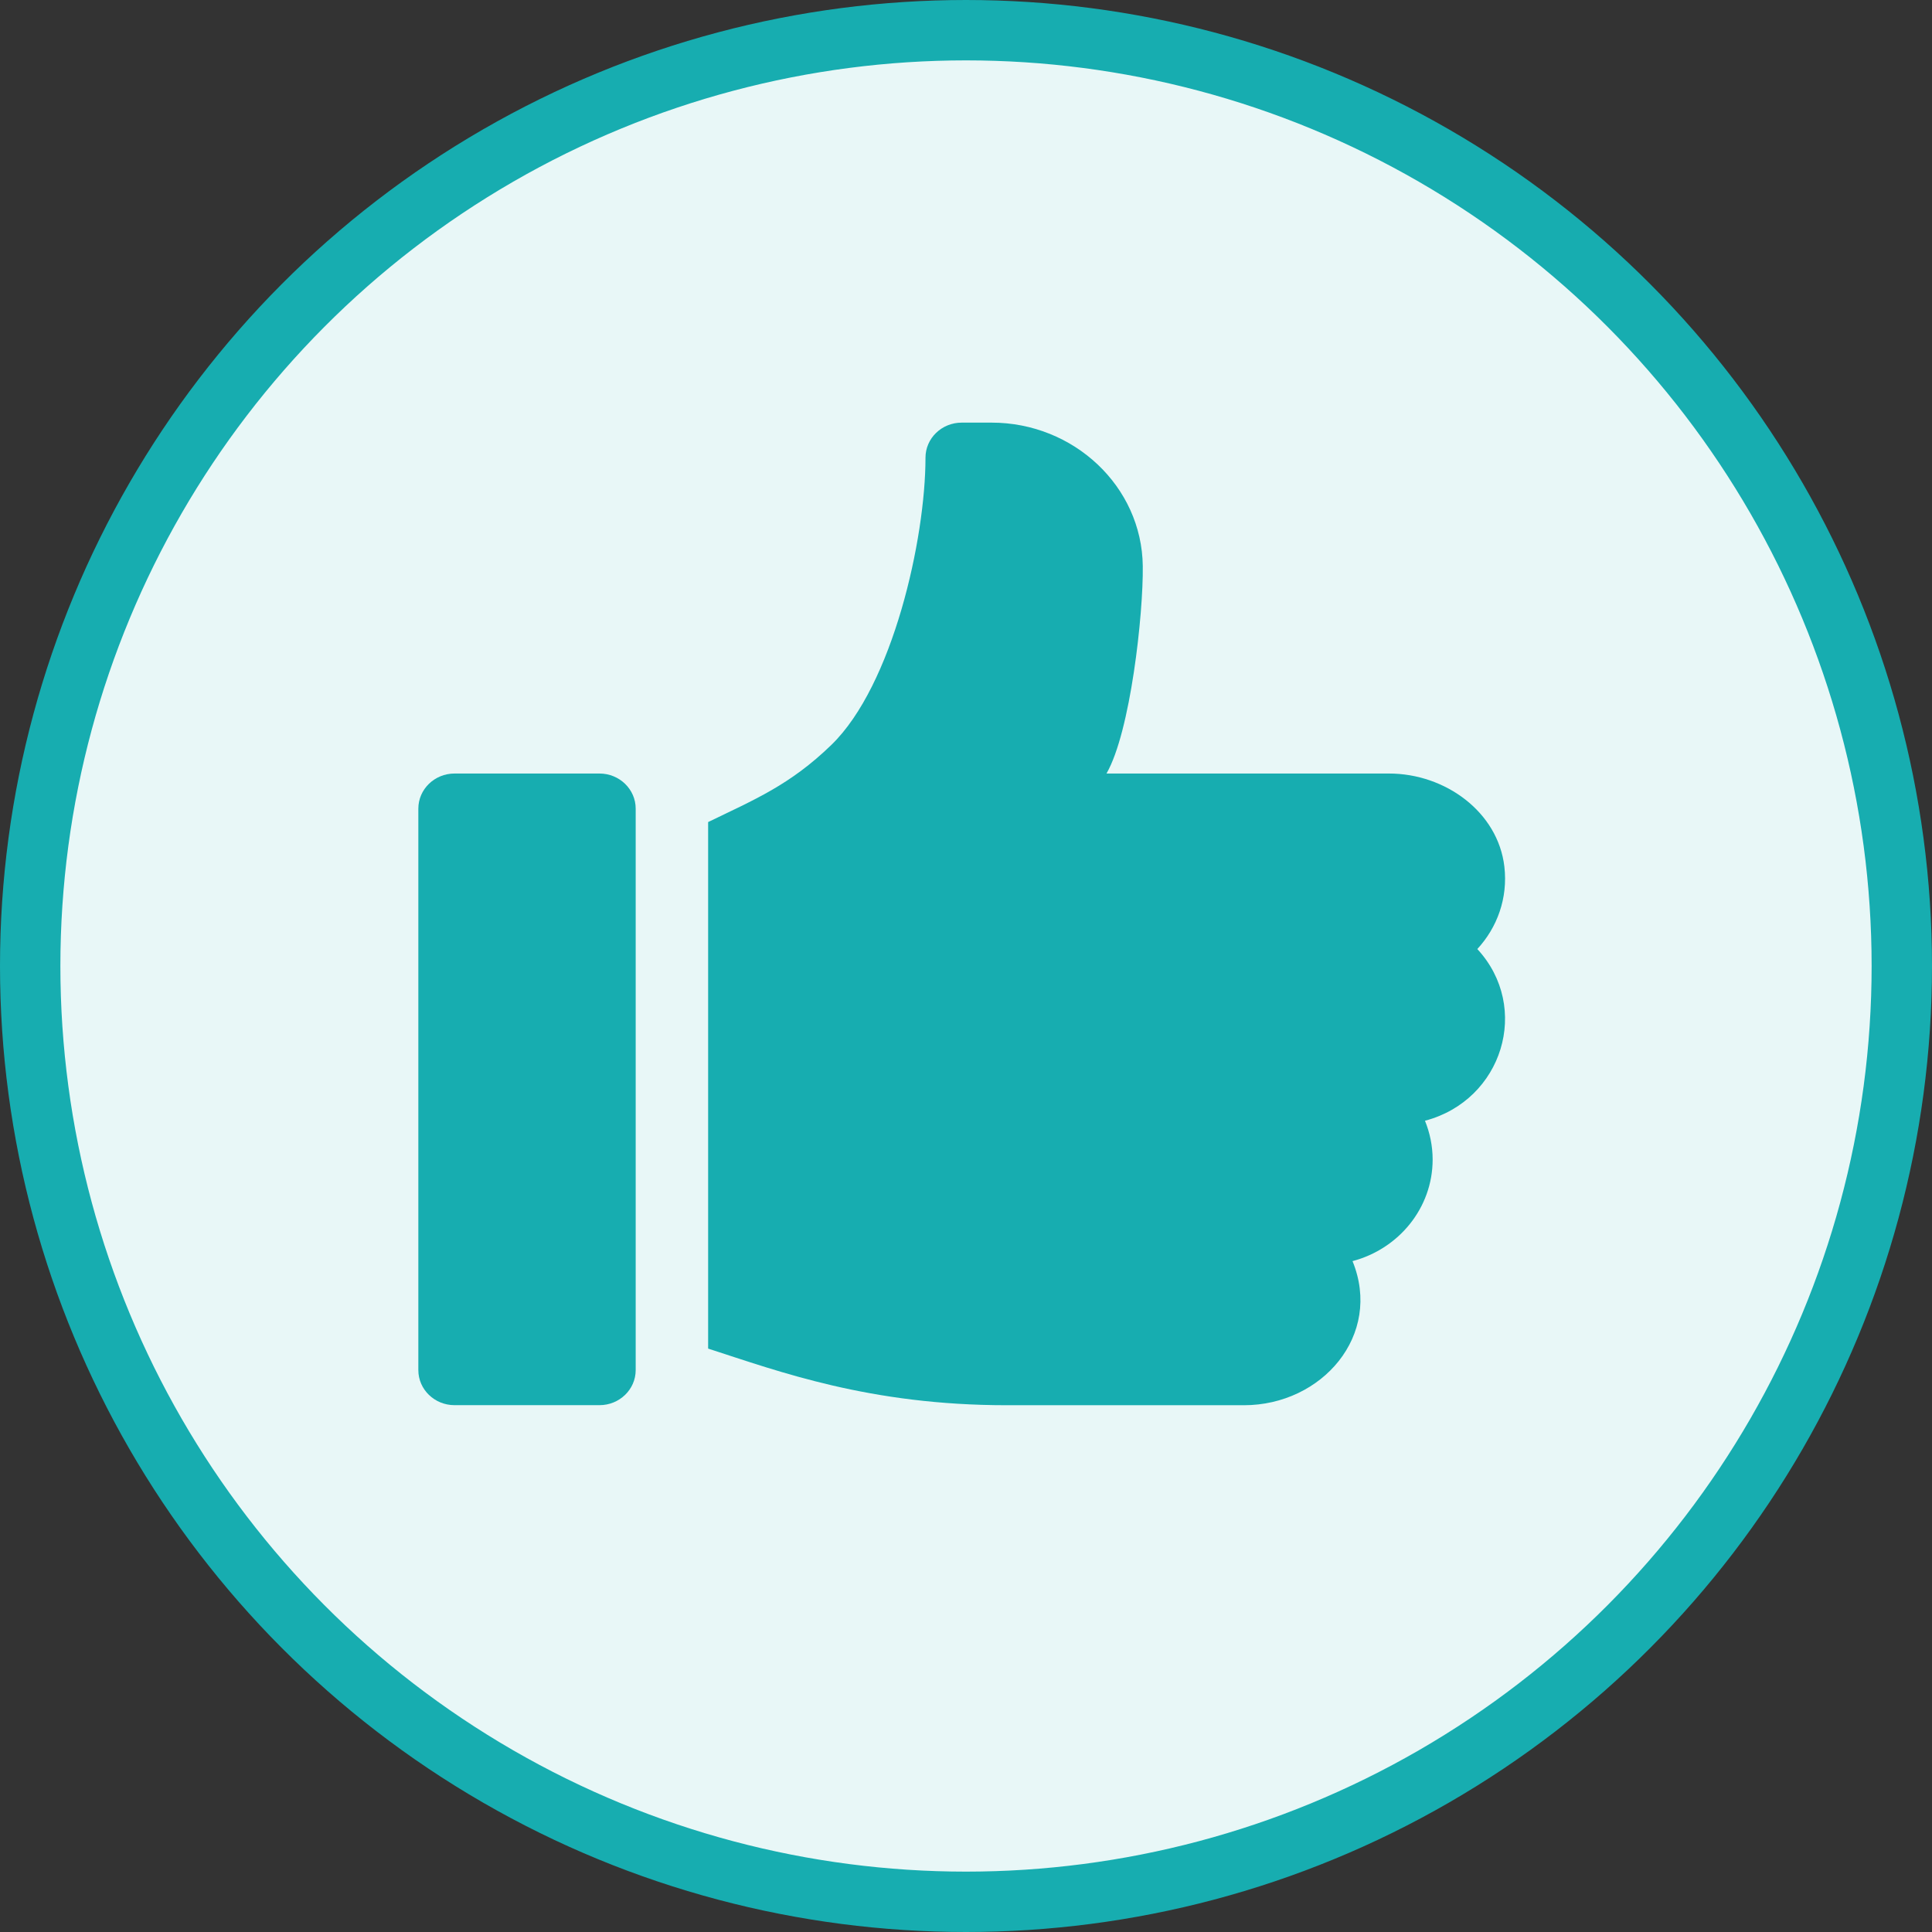 <svg width="32" height="32" viewBox="0 0 32 32" fill="none" xmlns="http://www.w3.org/2000/svg">
<rect x="0" y="0" width="32" height="32" fill="#333333" stroke="none"/>
<circle cx="16" cy="16" r="15.5" fill="#E8F7F7" stroke="#17ADB0"/>
<path d="M9.929 12.812H7.529C7.197 12.812 6.929 13.073 6.929 13.394V22.693C6.929 23.014 7.197 23.274 7.529 23.274H9.929C10.26 23.274 10.529 23.014 10.529 22.693V13.394C10.529 13.073 10.26 12.812 9.929 12.812Z" fill="#17ADB0"/>
<path d="M24.917 14.353C24.811 13.451 23.941 12.812 23.005 12.812H18.327C18.724 12.123 18.938 10.172 18.928 9.376C18.913 8.057 17.785 7 16.424 7H15.929C15.597 7 15.329 7.26 15.329 7.581C15.329 8.925 14.788 11.351 13.77 12.338C13.084 13.003 12.497 13.243 11.729 13.616V22.337C12.906 22.717 14.4 23.275 16.678 23.275H20.603C21.896 23.275 22.903 22.114 22.402 20.888C23.166 20.687 23.729 20.009 23.729 19.206C23.729 18.979 23.683 18.763 23.602 18.563C24.889 18.224 25.362 16.685 24.469 15.719C24.797 15.364 24.978 14.878 24.917 14.353Z" fill="#17ADB0"/>
</svg>

